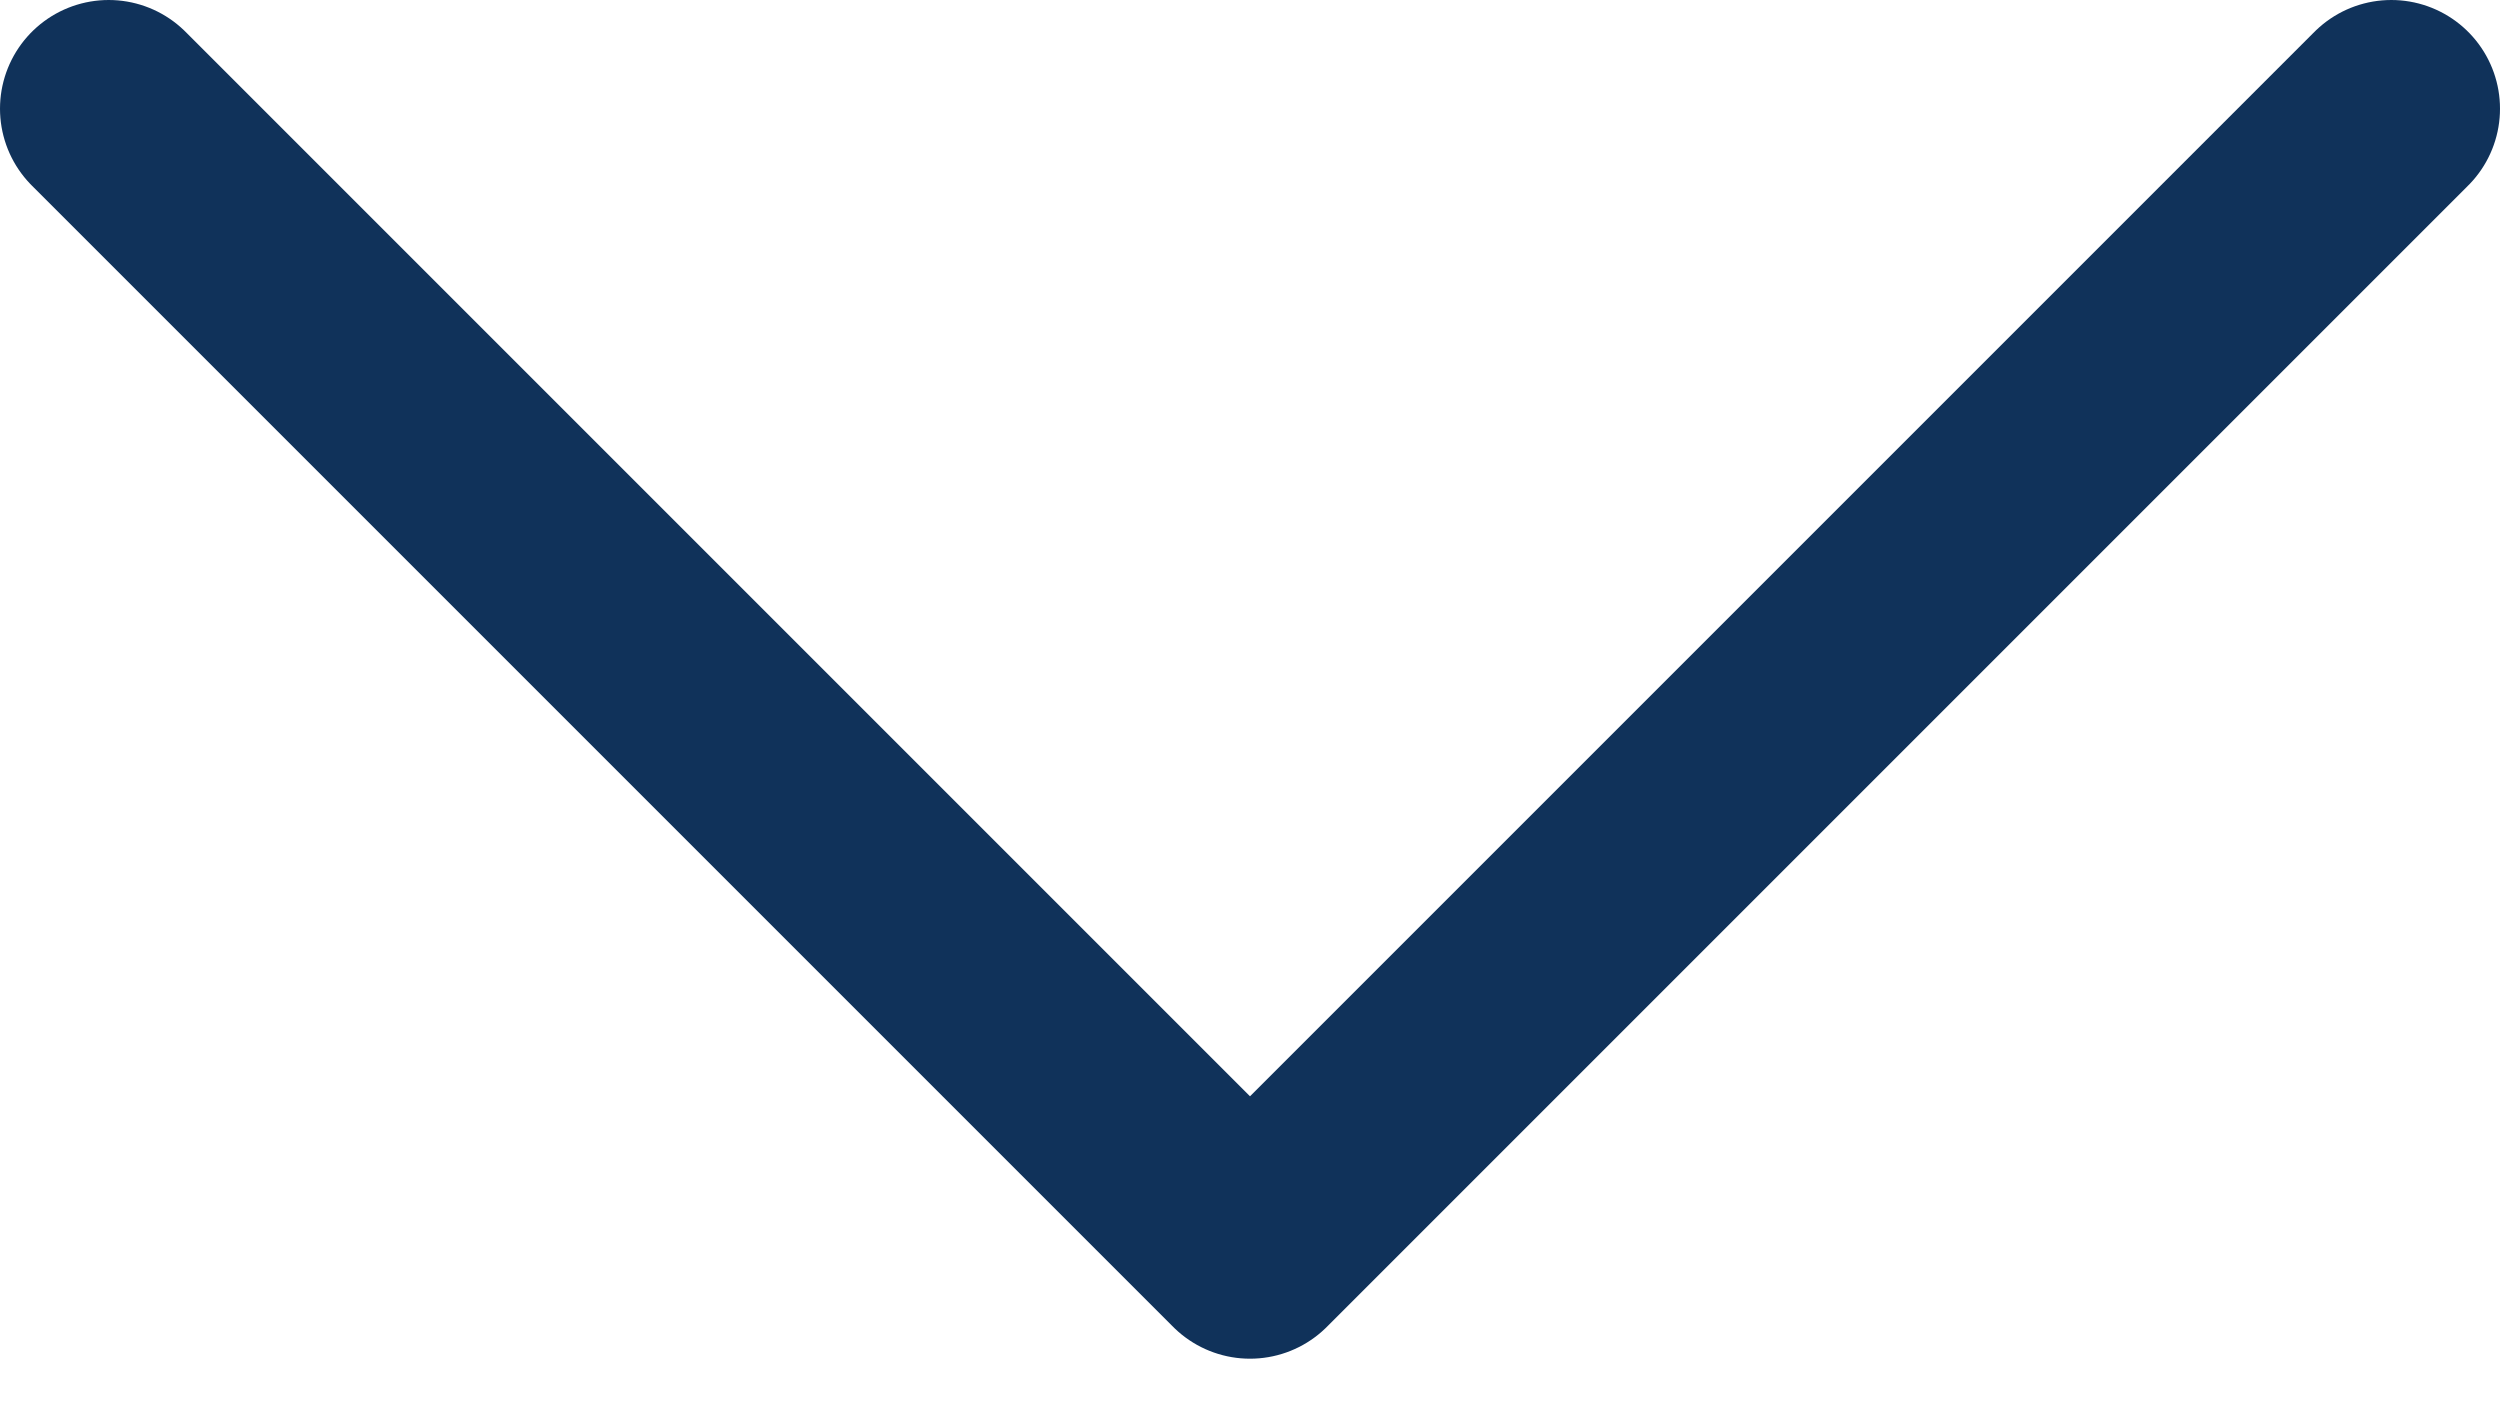 <svg width="23" height="13" viewBox="0 0 23 13" fill="none" xmlns="http://www.w3.org/2000/svg">
<path d="M1 1L11.5 11.5L22 1" stroke="#10325A" stroke-width="2" stroke-linecap="round" stroke-linejoin="round"/>
</svg>
